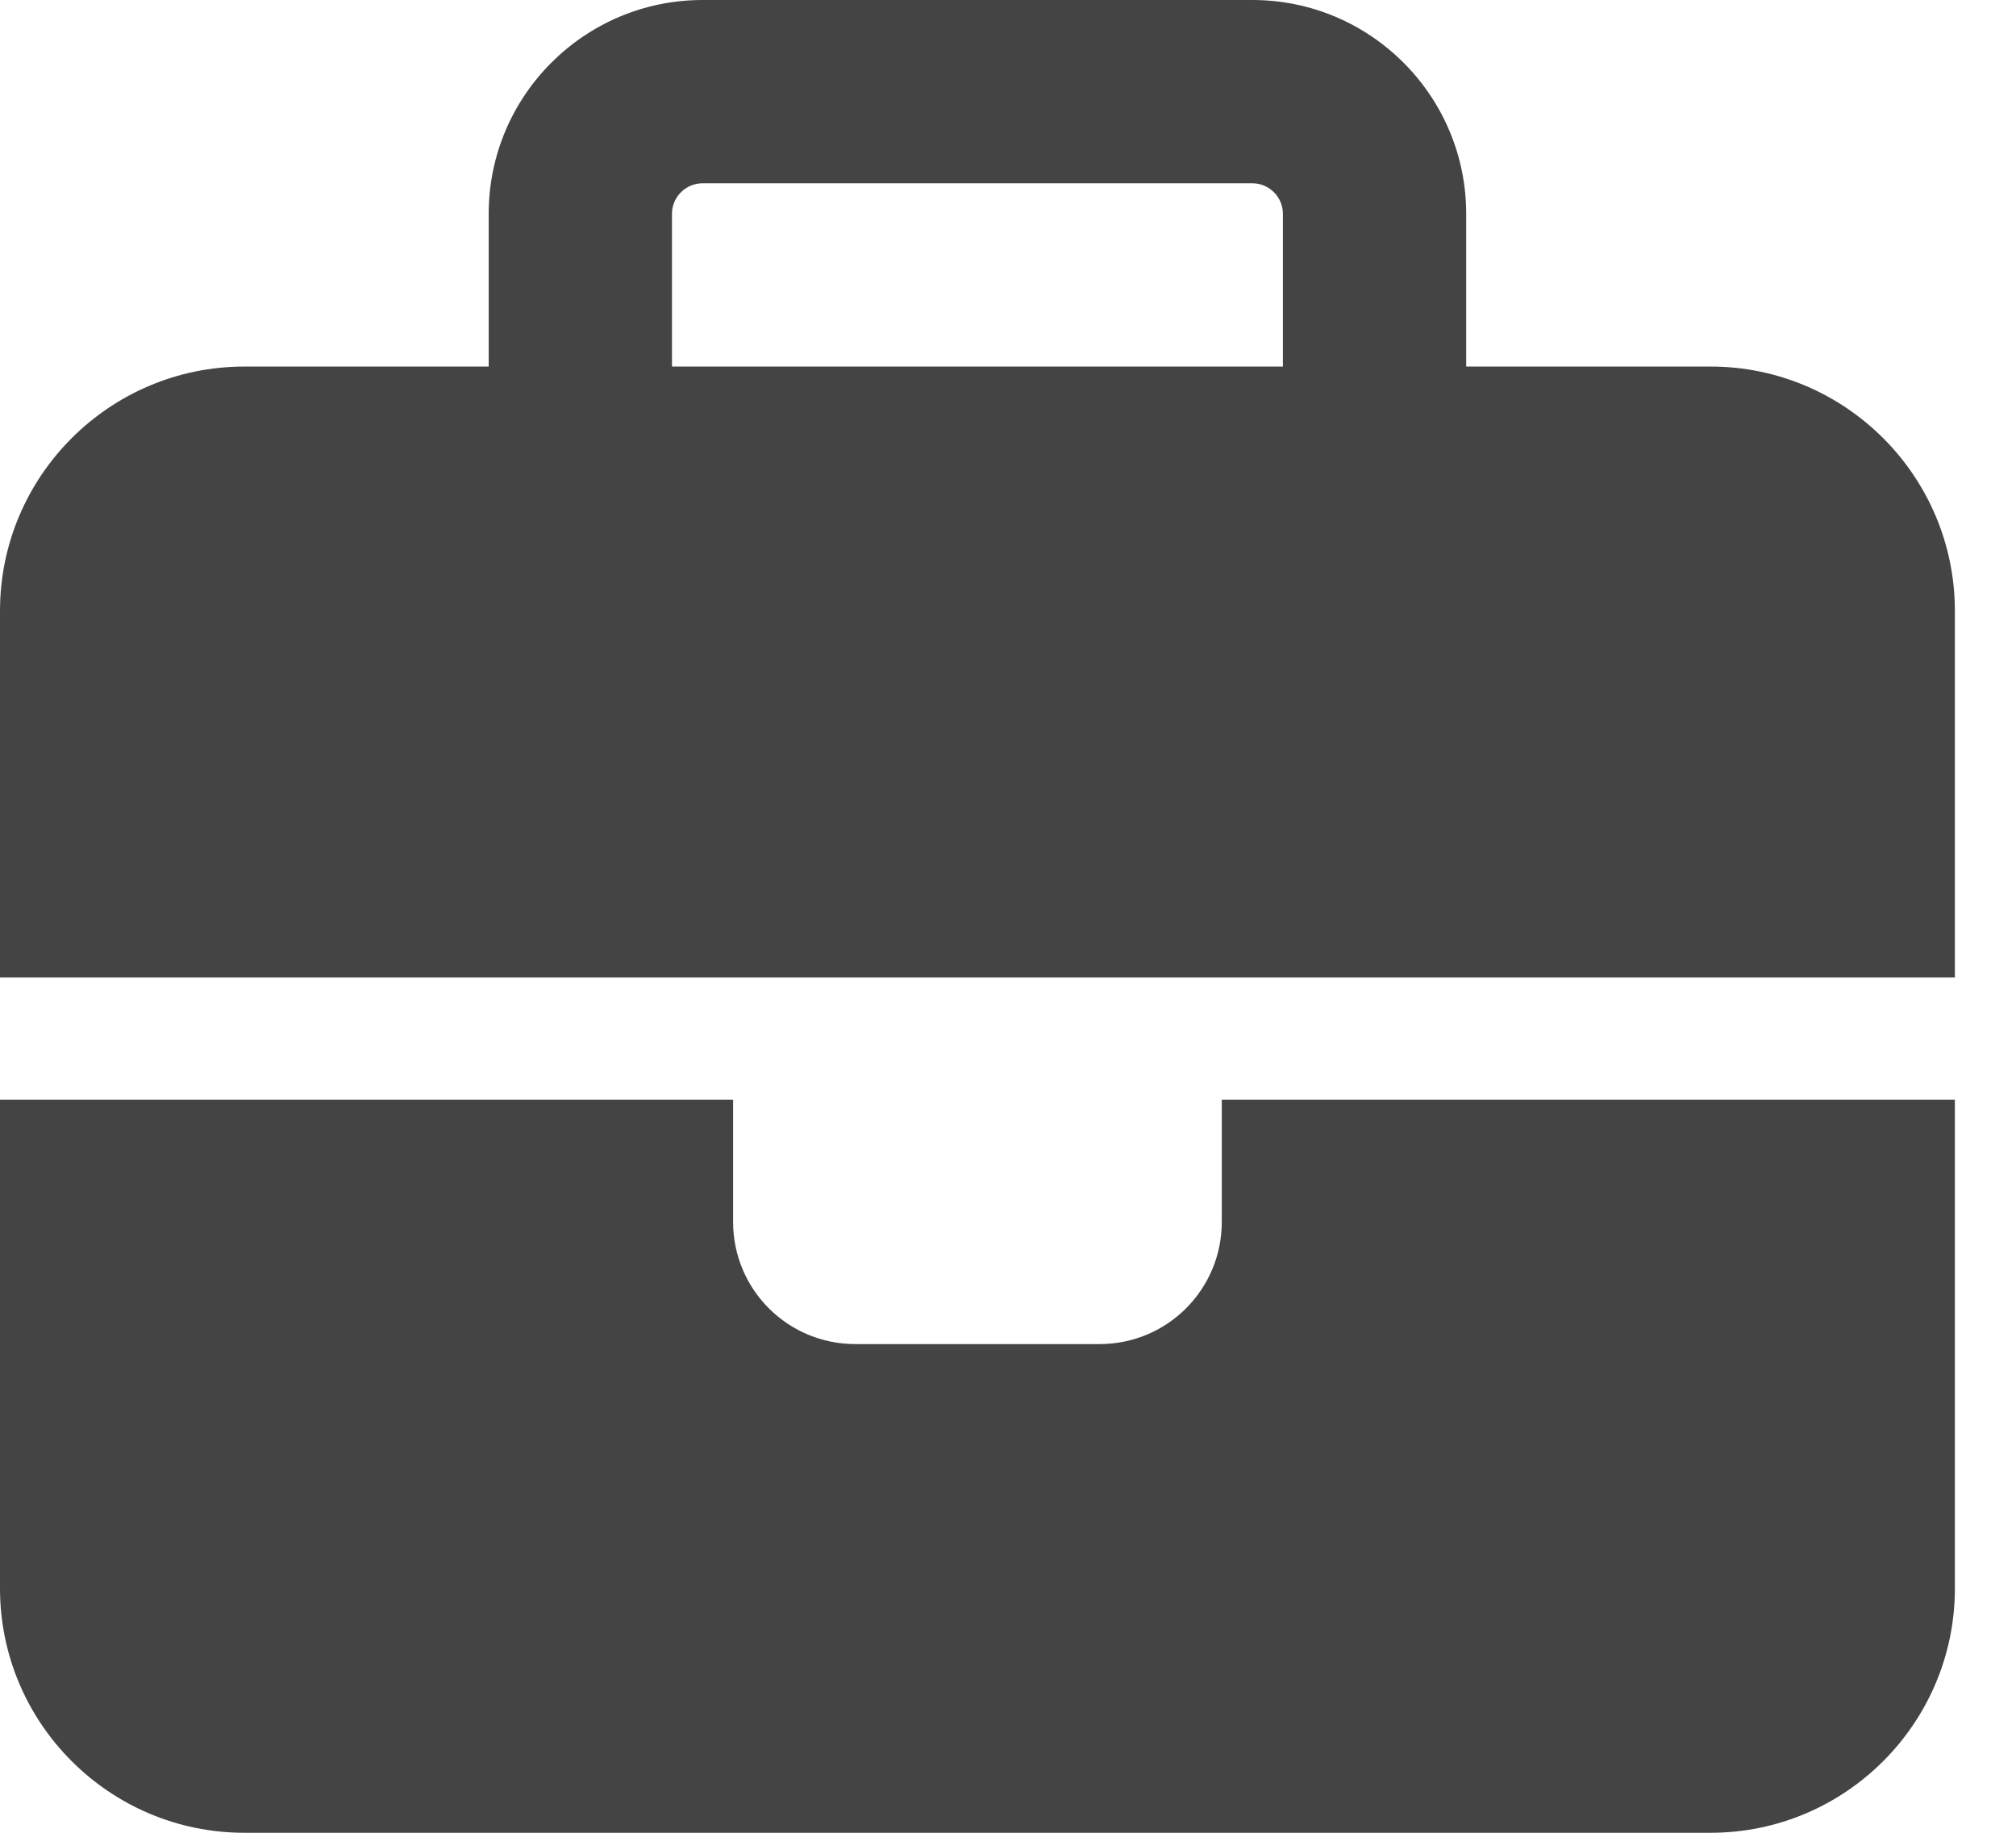 <svg width="22" height="20" viewBox="0 0 22 20" fill="none" xmlns="http://www.w3.org/2000/svg">
<path d="M7.667 2H13.667C13.85 2 14 2.15 14 2.333V4H7.333V2.333C7.333 2.15 7.483 2 7.667 2ZM5.333 2.333V4H2.667C1.196 4 0 5.196 0 6.667V10.667H8H13.333H21.333V6.667C21.333 5.196 20.137 4 18.667 4H16V2.333C16 1.046 14.954 0 13.667 0H7.667C6.379 0 5.333 1.046 5.333 2.333ZM21.333 12H13.333V13.333C13.333 14.071 12.738 14.667 12 14.667H9.333C8.596 14.667 8 14.071 8 13.333V12H0V17.333C0 18.804 1.196 20 2.667 20H18.667C20.137 20 21.333 18.804 21.333 17.333V12Z" fill="#444444"/>
</svg>
